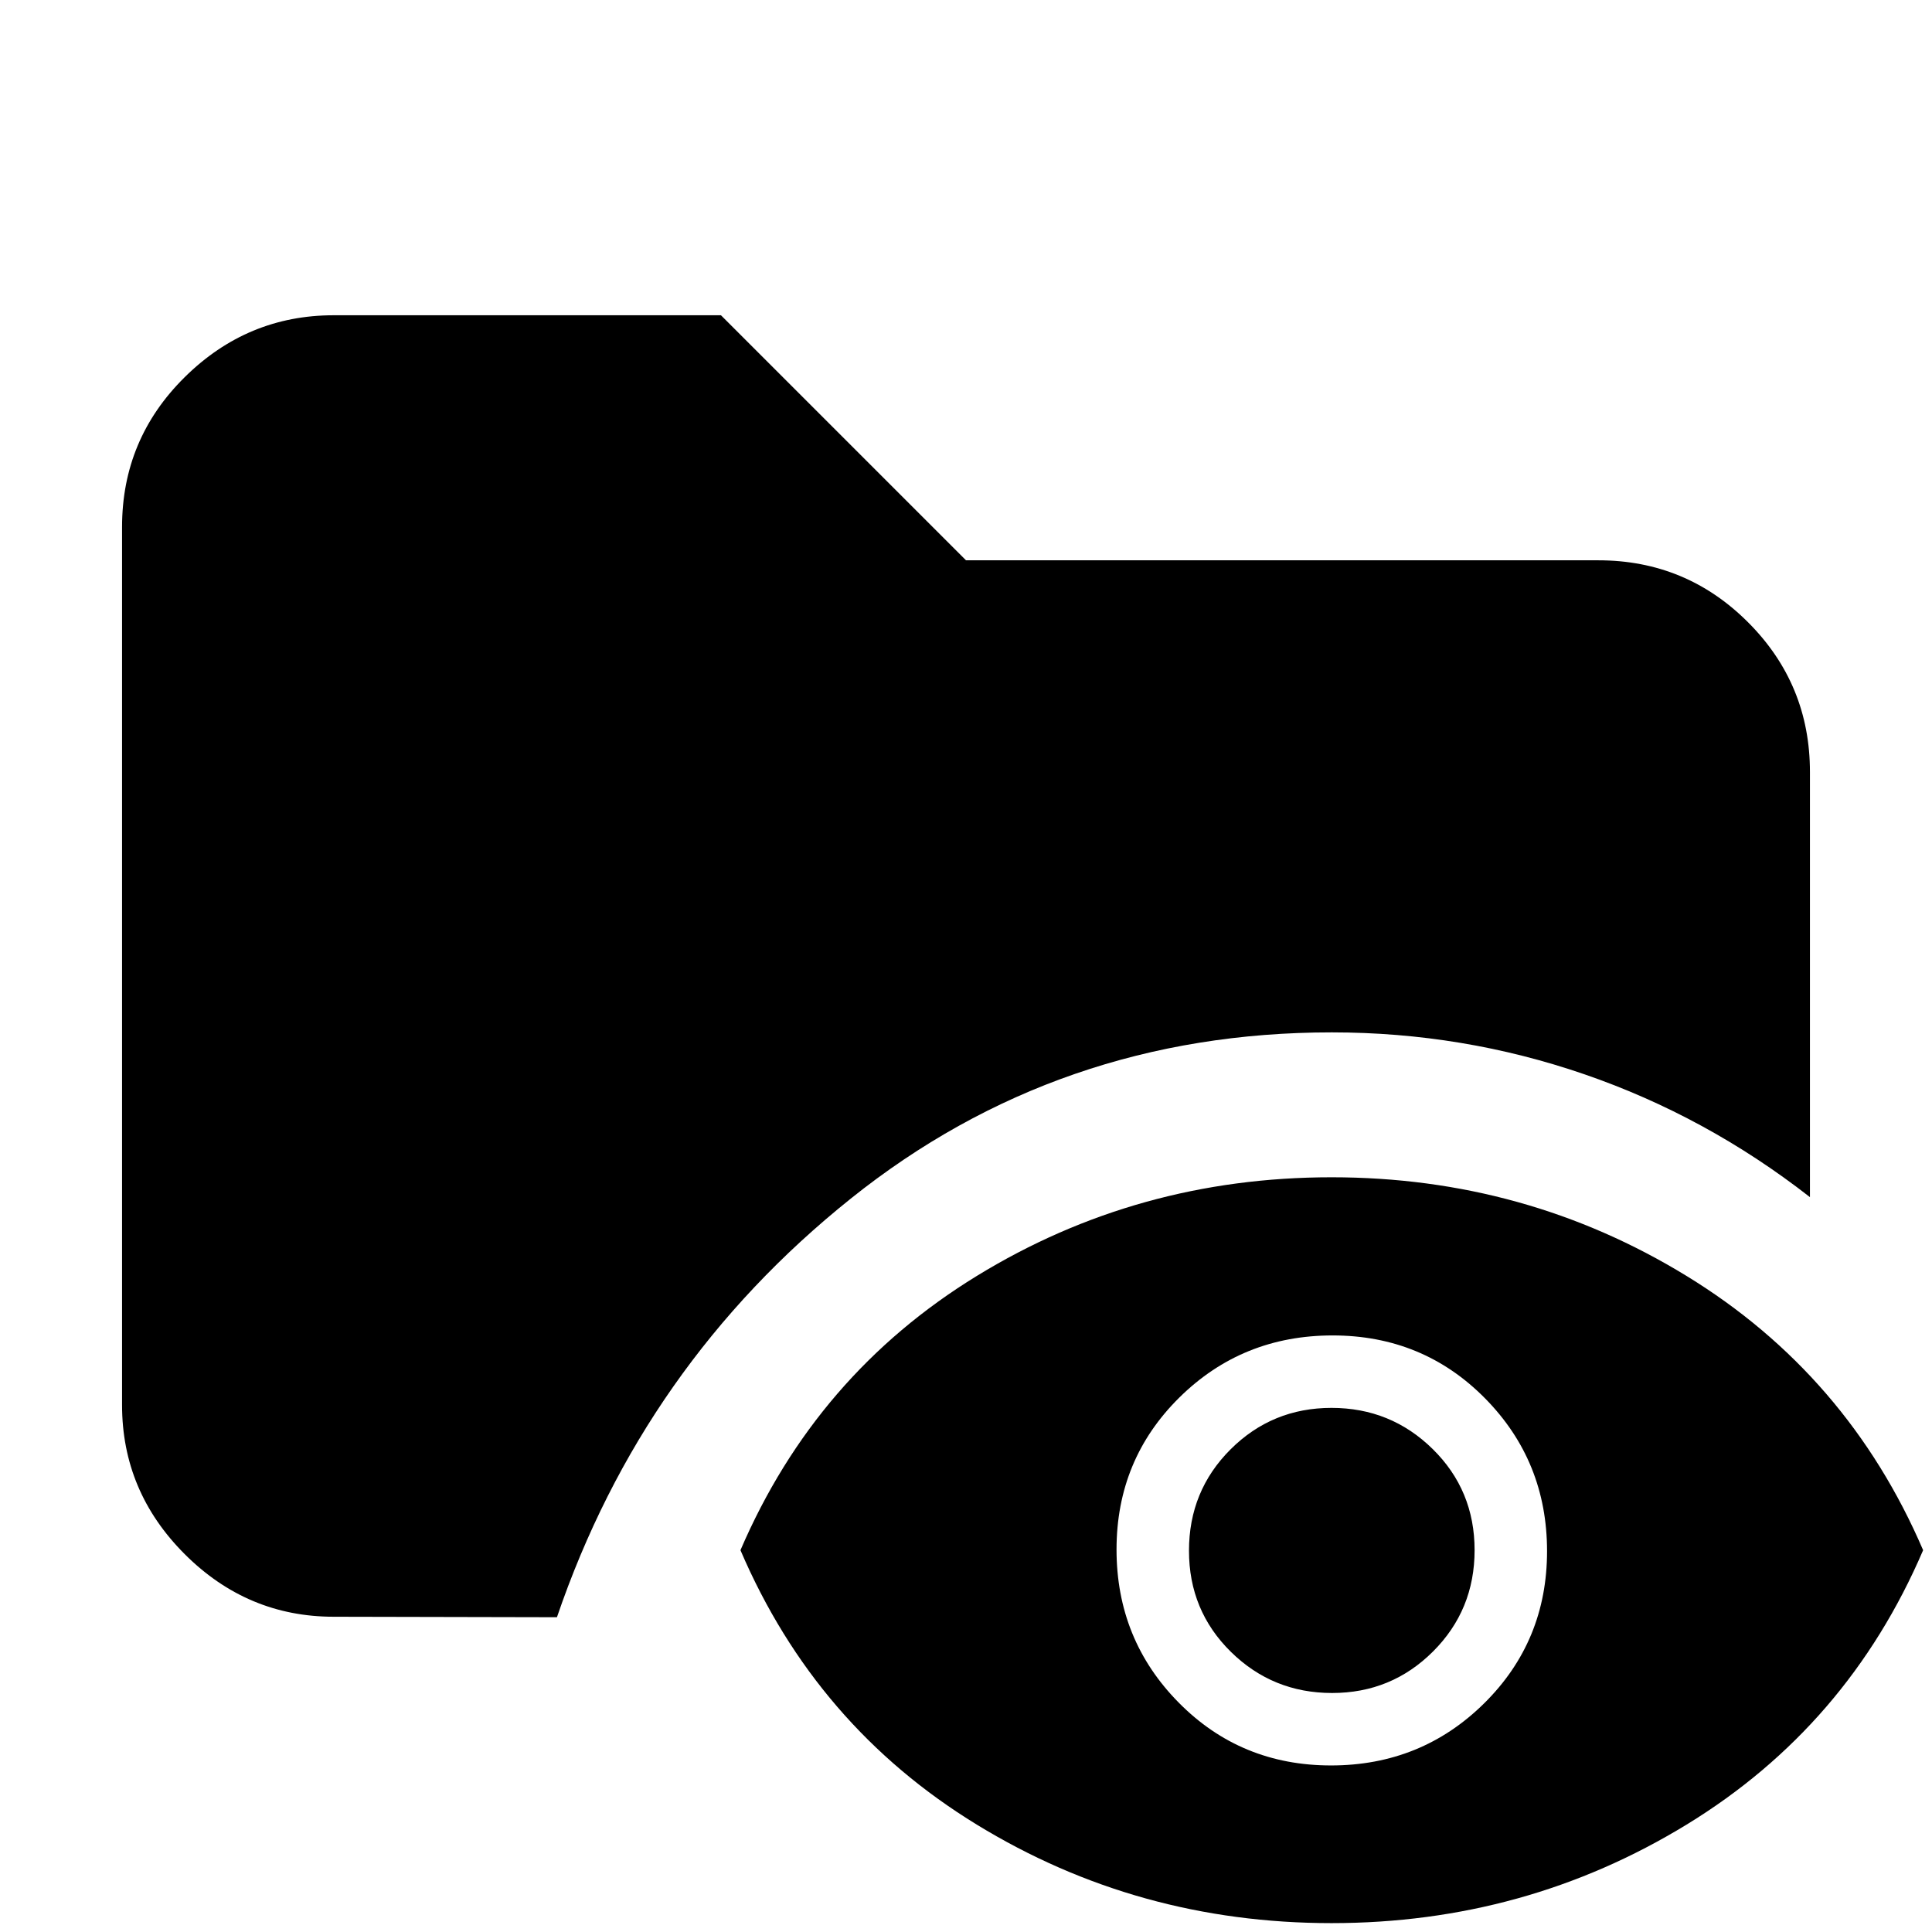 <svg xmlns="http://www.w3.org/2000/svg" height="20" viewBox="0 -960 960 960" width="20"><path d="M165.83-156.65q-42.93 0-74.06-31.12-31.12-31.13-31.12-74.06v-436.34q0-43.63 31.12-74.41 31.13-30.77 74.06-30.77h192.41L480-681.59h314.17q43.63 0 74.41 30.78 30.77 30.77 30.77 74.4v211.26q-51.52-40.2-112.02-61.03-60.5-20.84-125.57-20.84-135.81 0-239.03 82.61-103.23 82.61-145.99 208l-110.91-.24ZM661.64-4.41q-96.31 0-176.27-48.94-79.96-48.93-117.44-136.37 37.5-87.26 117.45-136.28 79.95-49.02 176.26-49.02 96.32 0 176.38 49.02 80.07 49.02 117.57 136.28-37.48 87.44-117.56 136.37Q757.96-4.41 661.64-4.41Zm-.28-78.35q44.88 0 76.12-30.88 31.24-30.88 31.24-75.6t-30.84-75.96q-30.84-31.23-75.72-31.23-44.88 0-76.12 30.83-31.24 30.84-31.24 75.56t30.84 76q30.84 31.28 75.72 31.28Zm.55-36q-29.51 0-50.31-20.47-20.8-20.48-20.8-50.22 0-29.75 20.66-50.37 20.65-20.61 50.16-20.61 29.5 0 50.3 20.47 20.8 20.47 20.8 50.22 0 29.74-20.66 50.36-20.65 20.62-50.15 20.62Z"/></svg>